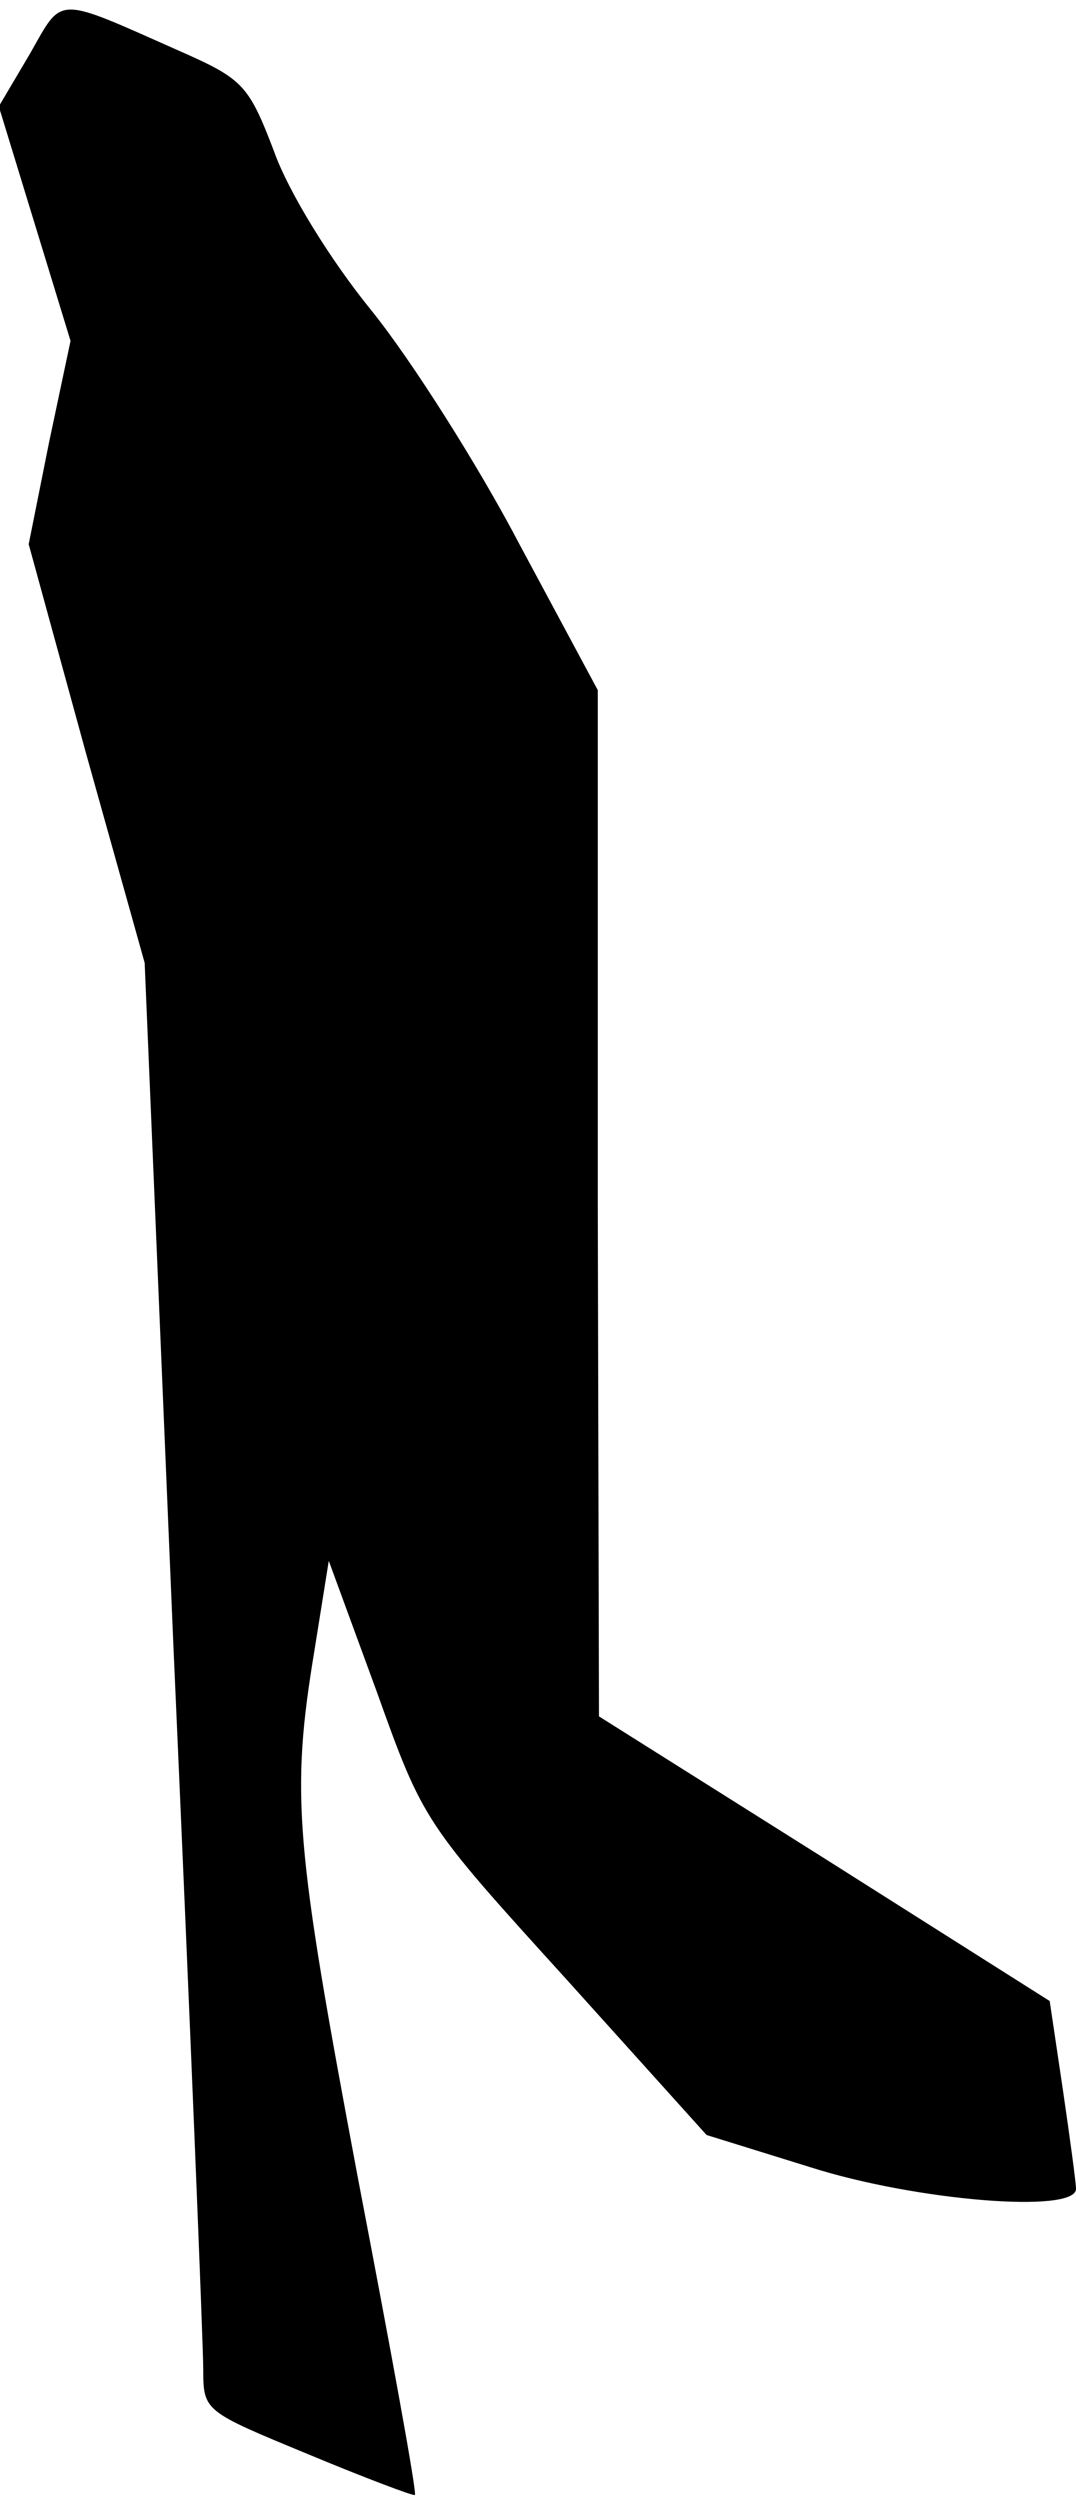 <?xml version="1.0" standalone="no"?>
<!DOCTYPE svg PUBLIC "-//W3C//DTD SVG 20010904//EN"
 "http://www.w3.org/TR/2001/REC-SVG-20010904/DTD/svg10.dtd">
<svg version="1.0" xmlns="http://www.w3.org/2000/svg"
 width="90pt" height="209pt" viewBox="0 0 90 209"
 preserveAspectRatio="xMidYMid meet">
<g transform="translate(0,209) scale(0.1,-0.1)"
fill="#000000" stroke="none">
<path fill="#000000" stroke="none" d="M25 2045 l-26 -44 30 -98 30 -98 -18
-85 -17 -85 48 -175 49 -175 24 -570 c14 -314 25 -586 25 -606 0 -35 1 -35 88
-71 48 -20 88 -35 89 -34 2 1 -20 121 -48 267 -52 277 -56 318 -36 439 l12 75
40 -109 c39 -109 40 -110 158 -240 l118 -131 87 -27 c88 -28 222 -39 222 -18
0 5 -5 42 -11 83 l-11 74 -188 119 -189 119 -1 429 0 429 -65 121 c-35 67 -91
155 -124 196 -35 43 -70 100 -82 134 -21 55 -26 60 -78 83 -106 47 -98 47
-126 -2z"/>
</g>
</svg>
